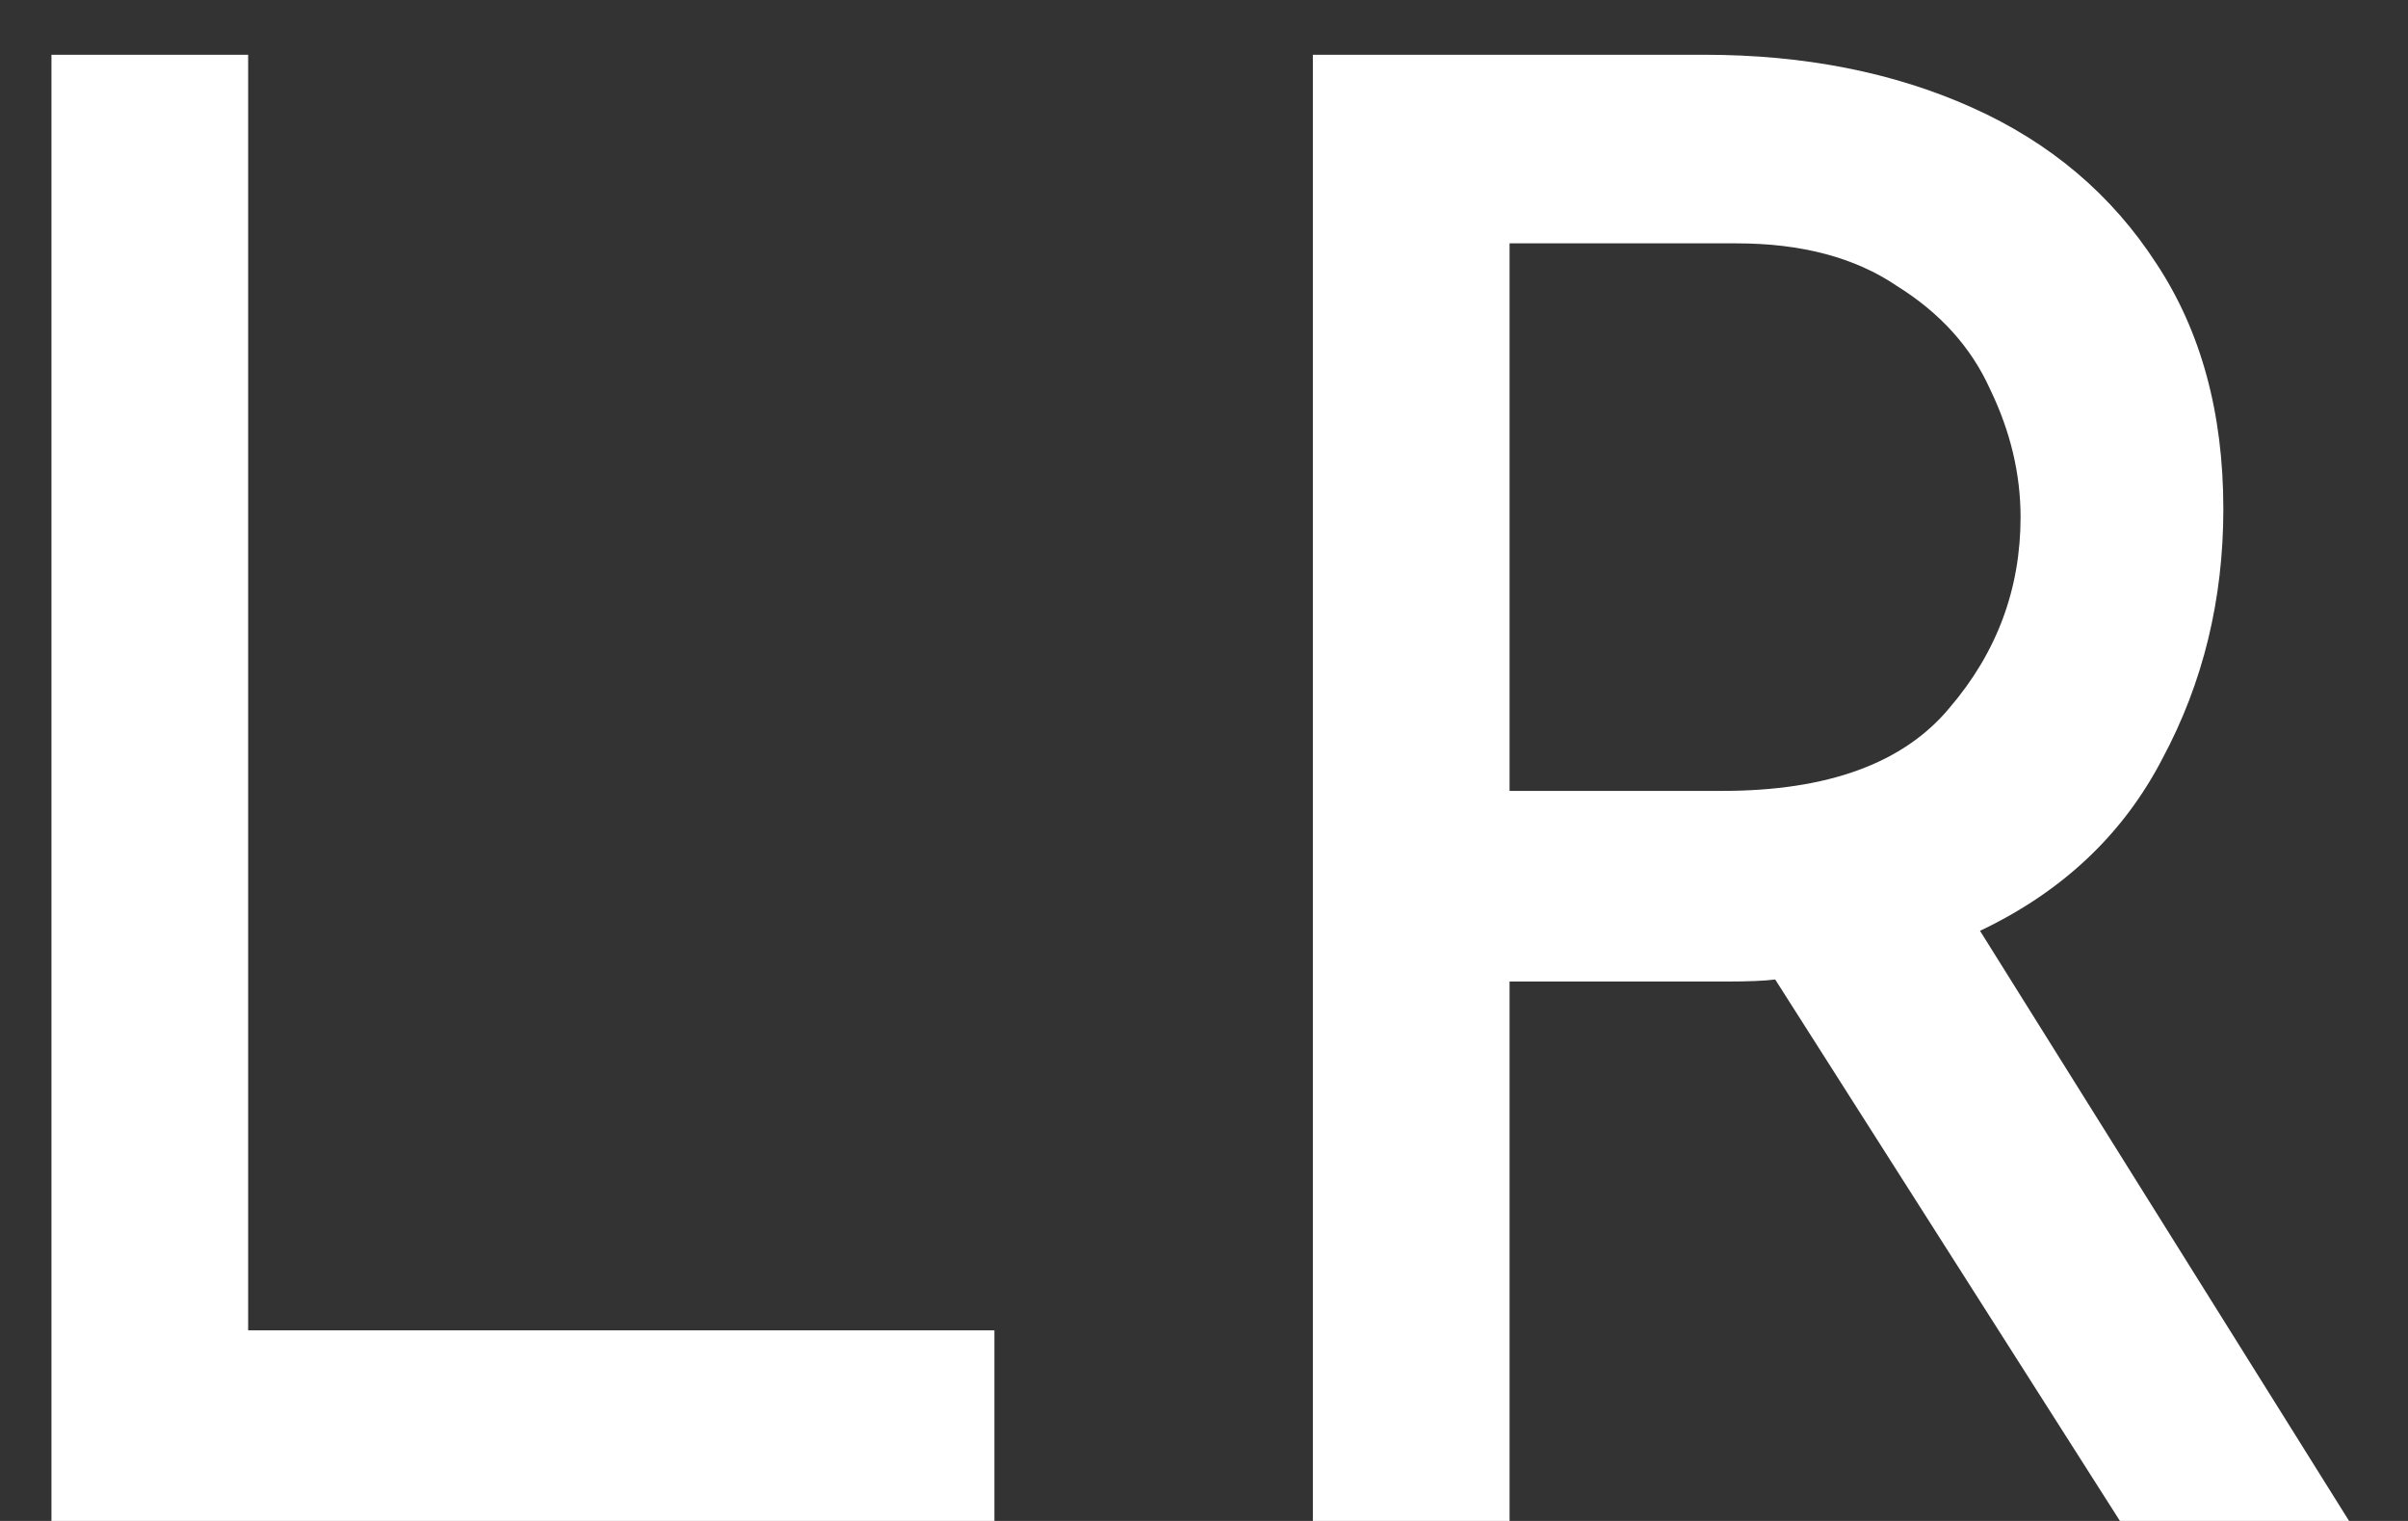 <svg width="19" height="12" viewBox="0 0 19 12" fill="none" xmlns="http://www.w3.org/2000/svg">
<rect x="0" y="0" width="19" height="12" fill="#333333" stroke="none"/>
<path d="M1.958 0.432V10.496H7.846V12H0.406V0.432H1.958ZM16.727 12L14.007 7.728C13.922 7.739 13.794 7.744 13.623 7.744H11.911V12H10.359V0.432H13.447C14.237 0.432 14.941 0.571 15.559 0.848C16.178 1.125 16.663 1.536 17.015 2.08C17.367 2.613 17.543 3.259 17.543 4.016C17.543 4.731 17.383 5.387 17.063 5.984C16.754 6.581 16.274 7.035 15.623 7.344L18.535 12H16.727ZM13.591 6.24C14.423 6.24 15.021 6.021 15.383 5.584C15.757 5.147 15.943 4.645 15.943 4.08C15.943 3.739 15.863 3.403 15.703 3.072C15.554 2.741 15.309 2.469 14.967 2.256C14.637 2.032 14.215 1.92 13.703 1.92H11.911V6.24H13.591Z" fill="white"/>
</svg>
